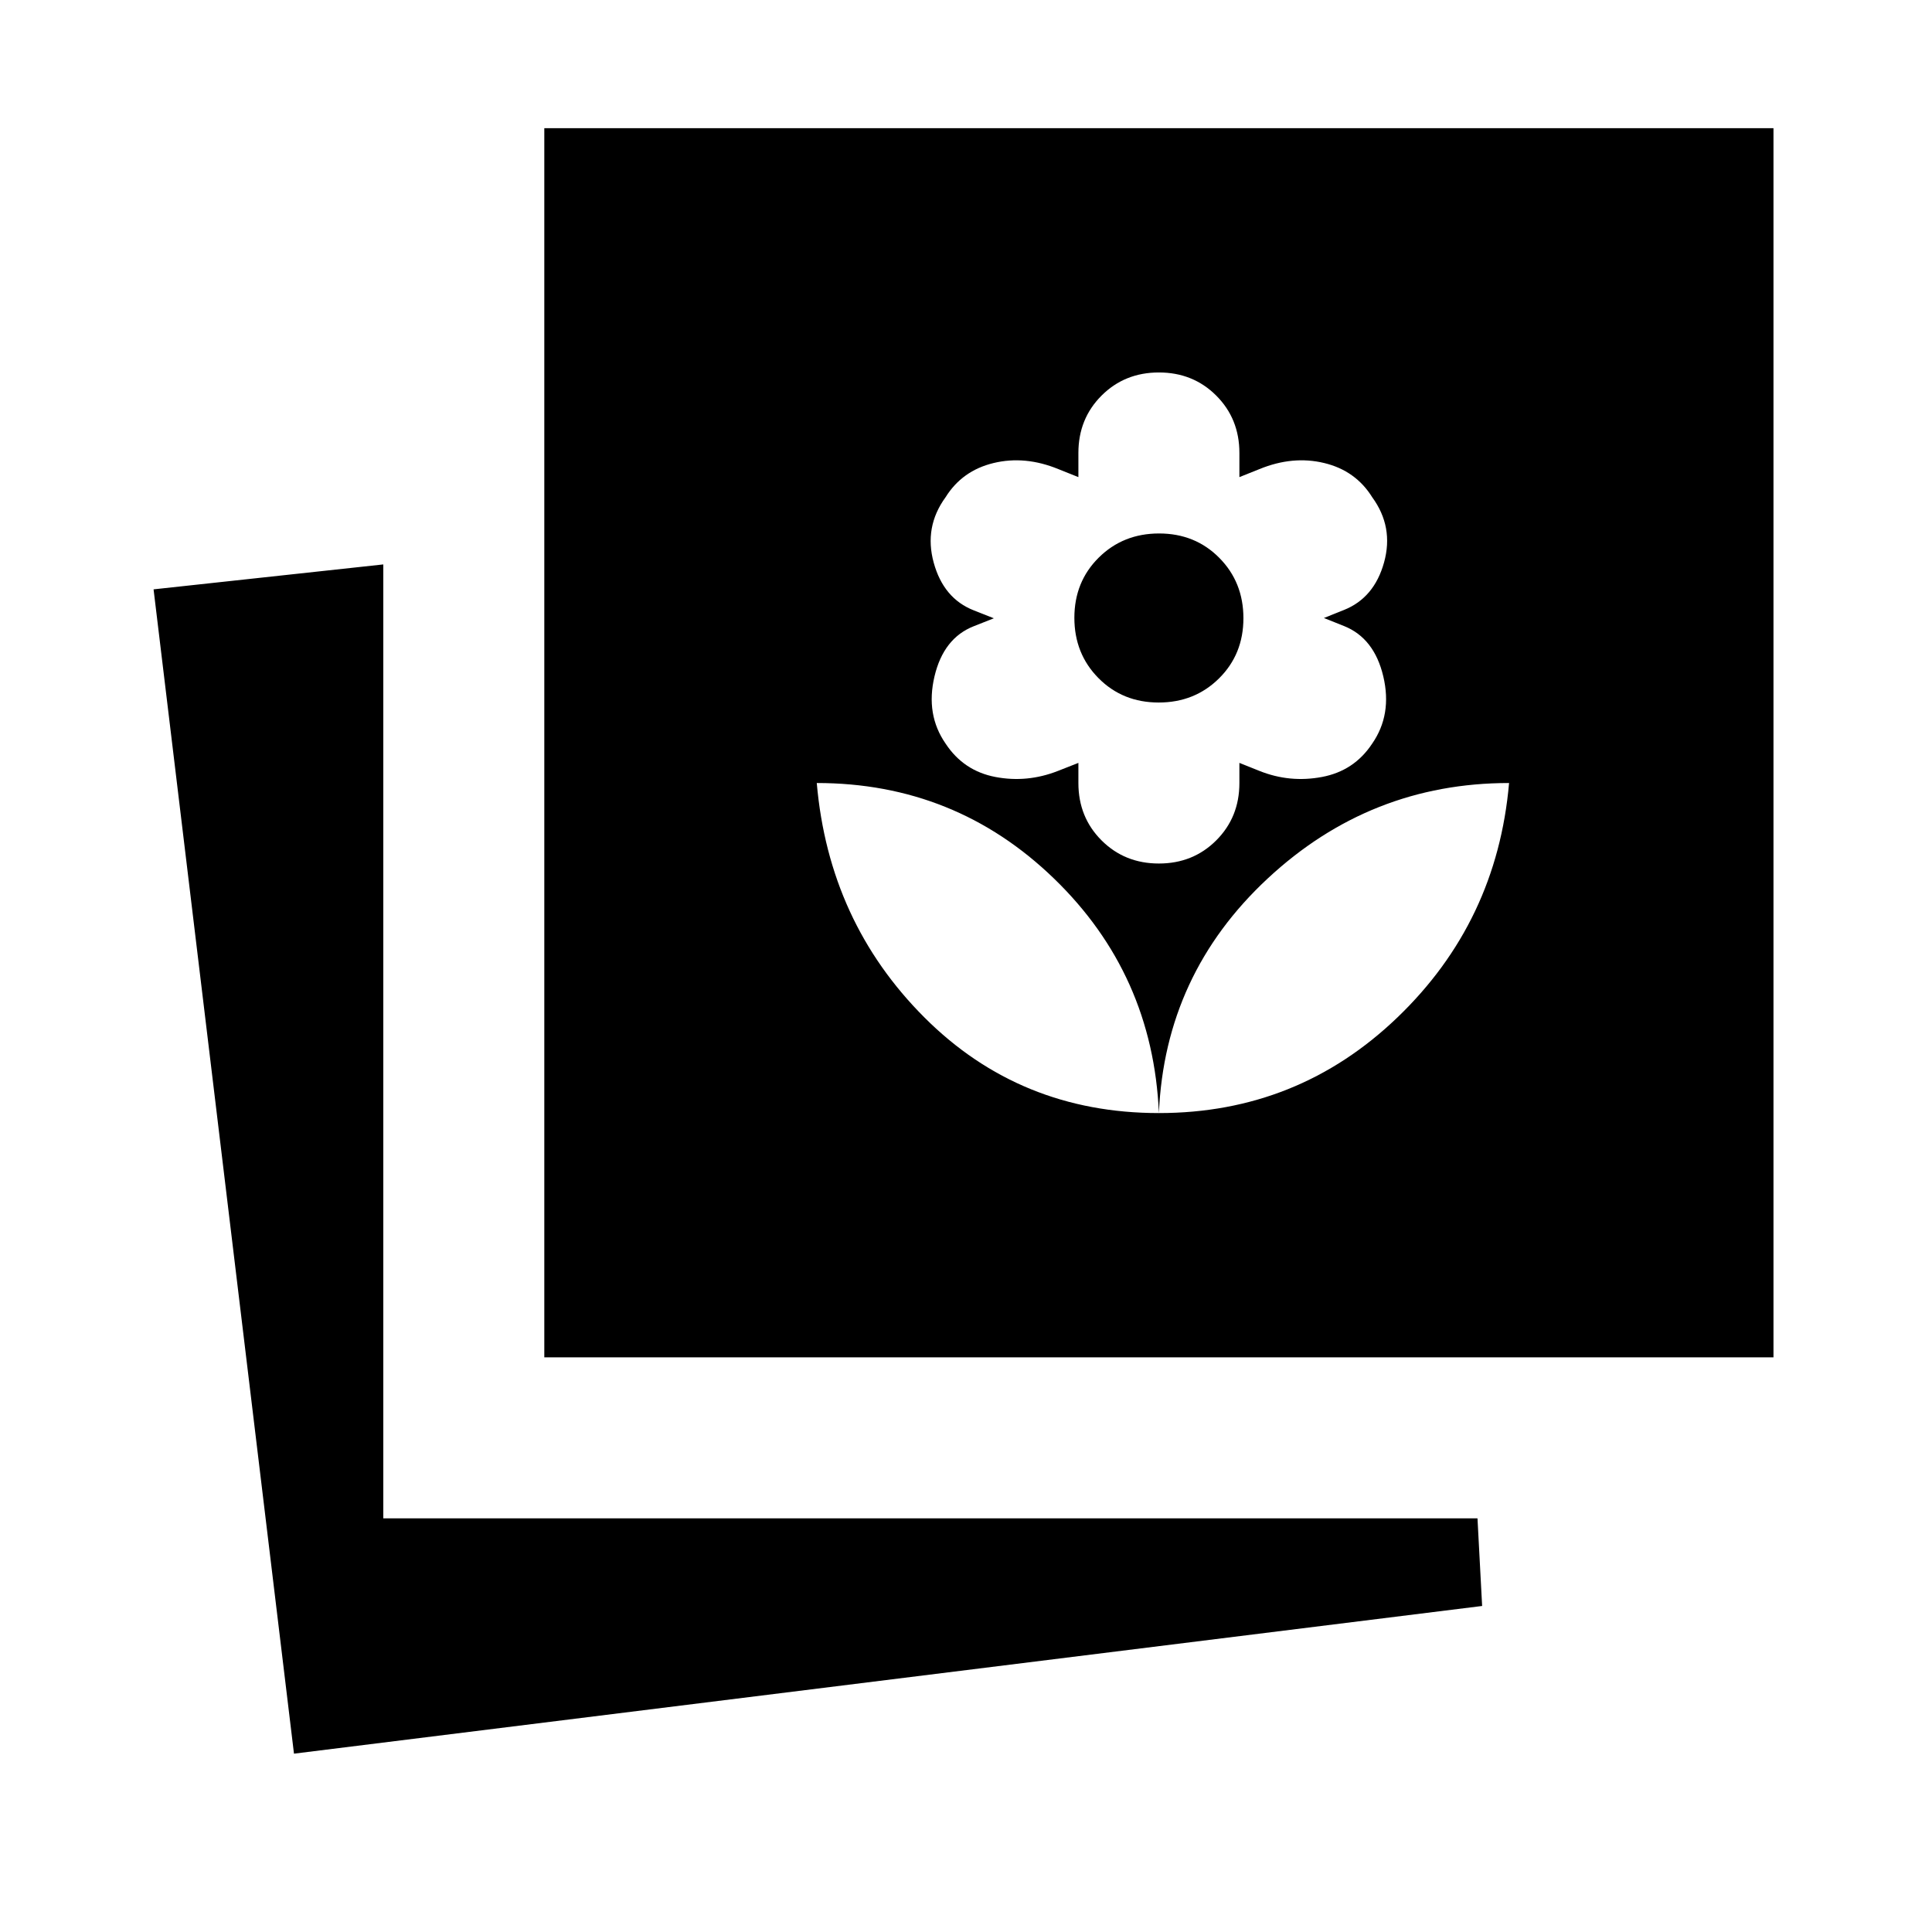 <svg xmlns="http://www.w3.org/2000/svg" height="24" viewBox="0 -960 960 960" width="24"><path d="m146.077-88.615-69.77-578.539 114.154-12.385v474.001h543.693L736.462-162 146.077-88.615Zm124.384-196.923v-610.77h610.77v610.77h-610.77Zm305.385-121.385q69 0 118.5-47.5t55.5-116.5q-69 0-120 47.5t-54 116.5Zm0 0q-3-69-52.088-116.5-49.087-47.5-117.912-47.5 6 69 53.5 116.5t116.5 47.5Zm0-124q17 0 28.5-11.5t11.5-28.5v-10l10 4q15 6 31 3t24.941-16.517q10.059-14.483 5.559-33.483-4.5-19-19.5-25l-10-4 10-4q15-6 19.885-23.615 4.884-17.616-5.885-32.385-8.231-13.231-23.846-17t-32.154 3l-10 4v-12q0-17-11.5-28.5t-28.5-11.5q-17 0-28.5 11.5t-11.5 28.5v12l-10-4q-16.538-6.769-32.154-3-15.615 3.769-23.846 17-10.769 14.769-5.884 32.533 4.884 17.764 19.884 23.669l10 3.946-10 3.946q-15 5.906-19.5 24.906t5.559 33.483q8.941 13.517 24.718 16.517t31.045-3l10.178-4v10q0 17 11.5 28.5t28.5 11.5Zm-.105-80q-17.895 0-29.895-12.105-12-12.106-12-30 0-17.895 12.106-29.895 12.105-12 30-12 17.894 0 29.894 12.105t12 30q0 17.895-12.105 29.895t-30 12Z"/></svg>
